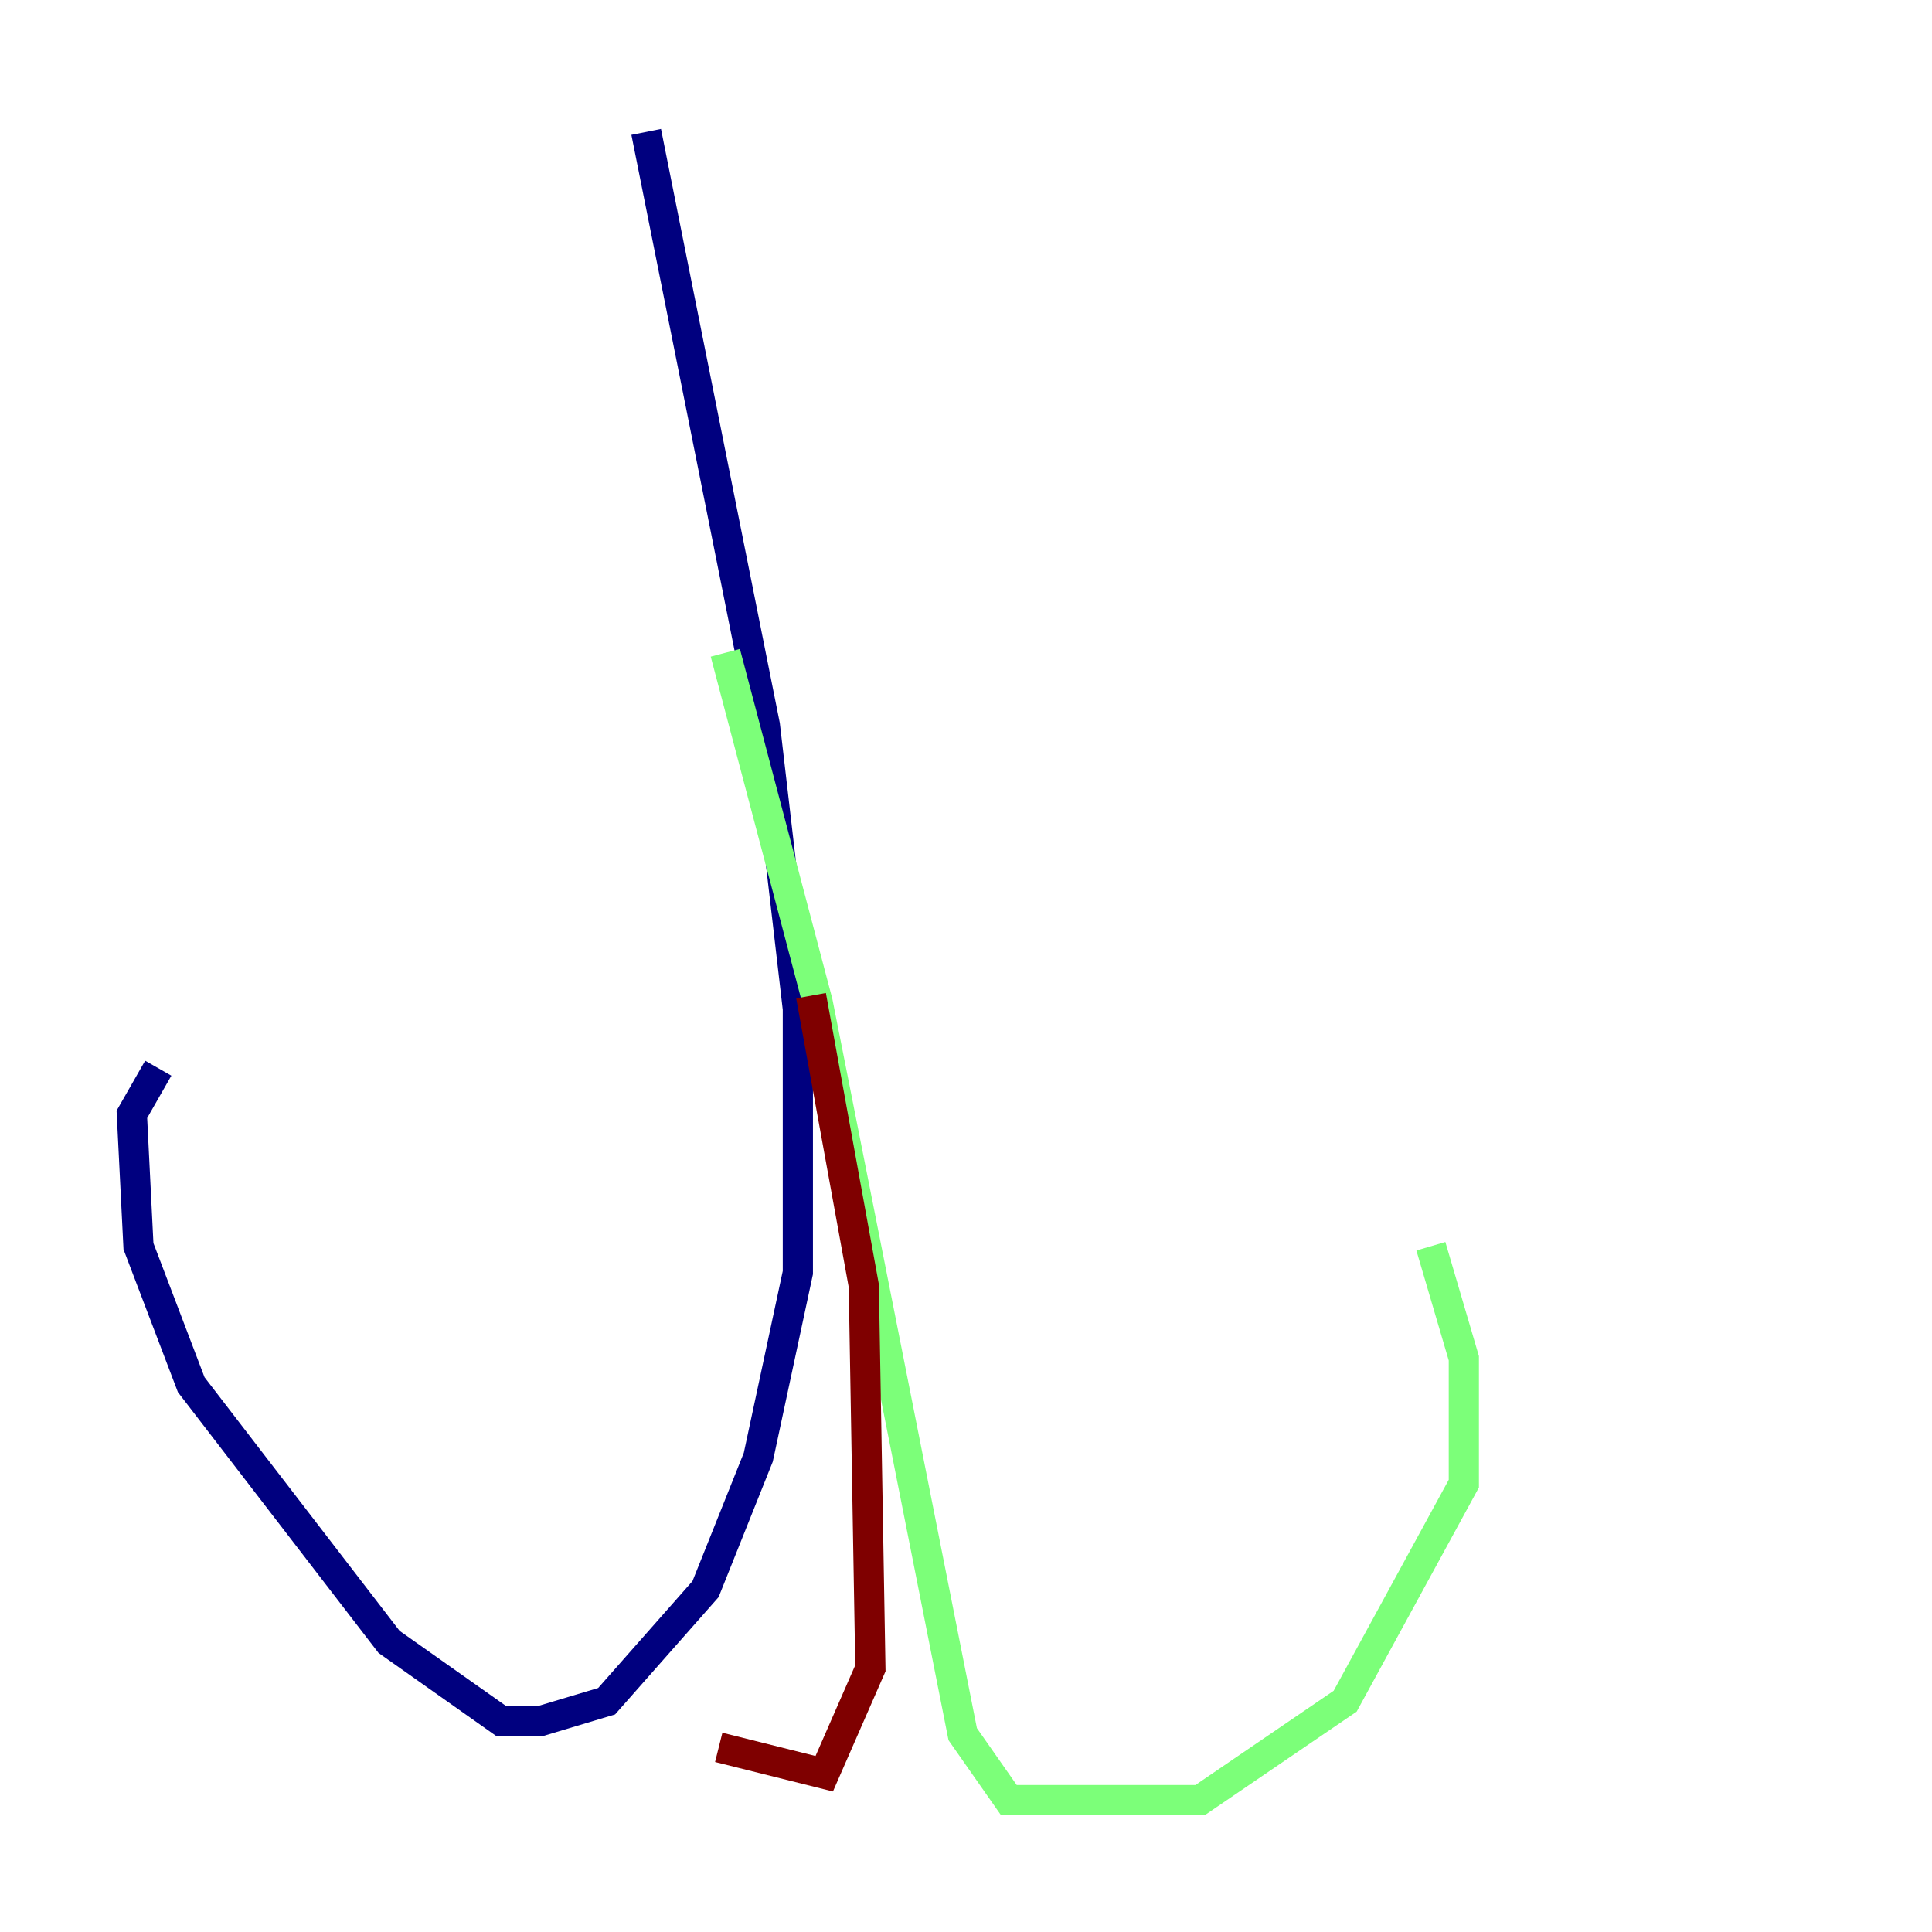 <?xml version="1.0" encoding="utf-8" ?>
<svg baseProfile="tiny" height="128" version="1.2" viewBox="0,0,128,128" width="128" xmlns="http://www.w3.org/2000/svg" xmlns:ev="http://www.w3.org/2001/xml-events" xmlns:xlink="http://www.w3.org/1999/xlink"><defs /><polyline fill="none" points="42.812,8.737 50.676,48.055 52.86,66.84 52.86,84.314 50.239,96.546 46.744,105.283 40.191,112.71 35.822,114.02 33.201,114.02 25.775,108.778 12.669,91.741 9.174,82.567 8.737,73.829 10.485,70.771" stroke="#00007f" stroke-width="2" /><polyline fill="none" points="48.055,43.249 54.171,66.403 63.782,114.894 66.84,119.263 79.508,119.263 89.12,112.71 96.983,98.293 96.983,89.993 94.799,82.567" stroke="#7cff79" stroke-width="2" /><polyline fill="none" points="53.734,65.966 57.229,85.188 57.666,110.526 54.608,117.515 47.618,115.768" stroke="#7f0000" stroke-width="2" /></svg>